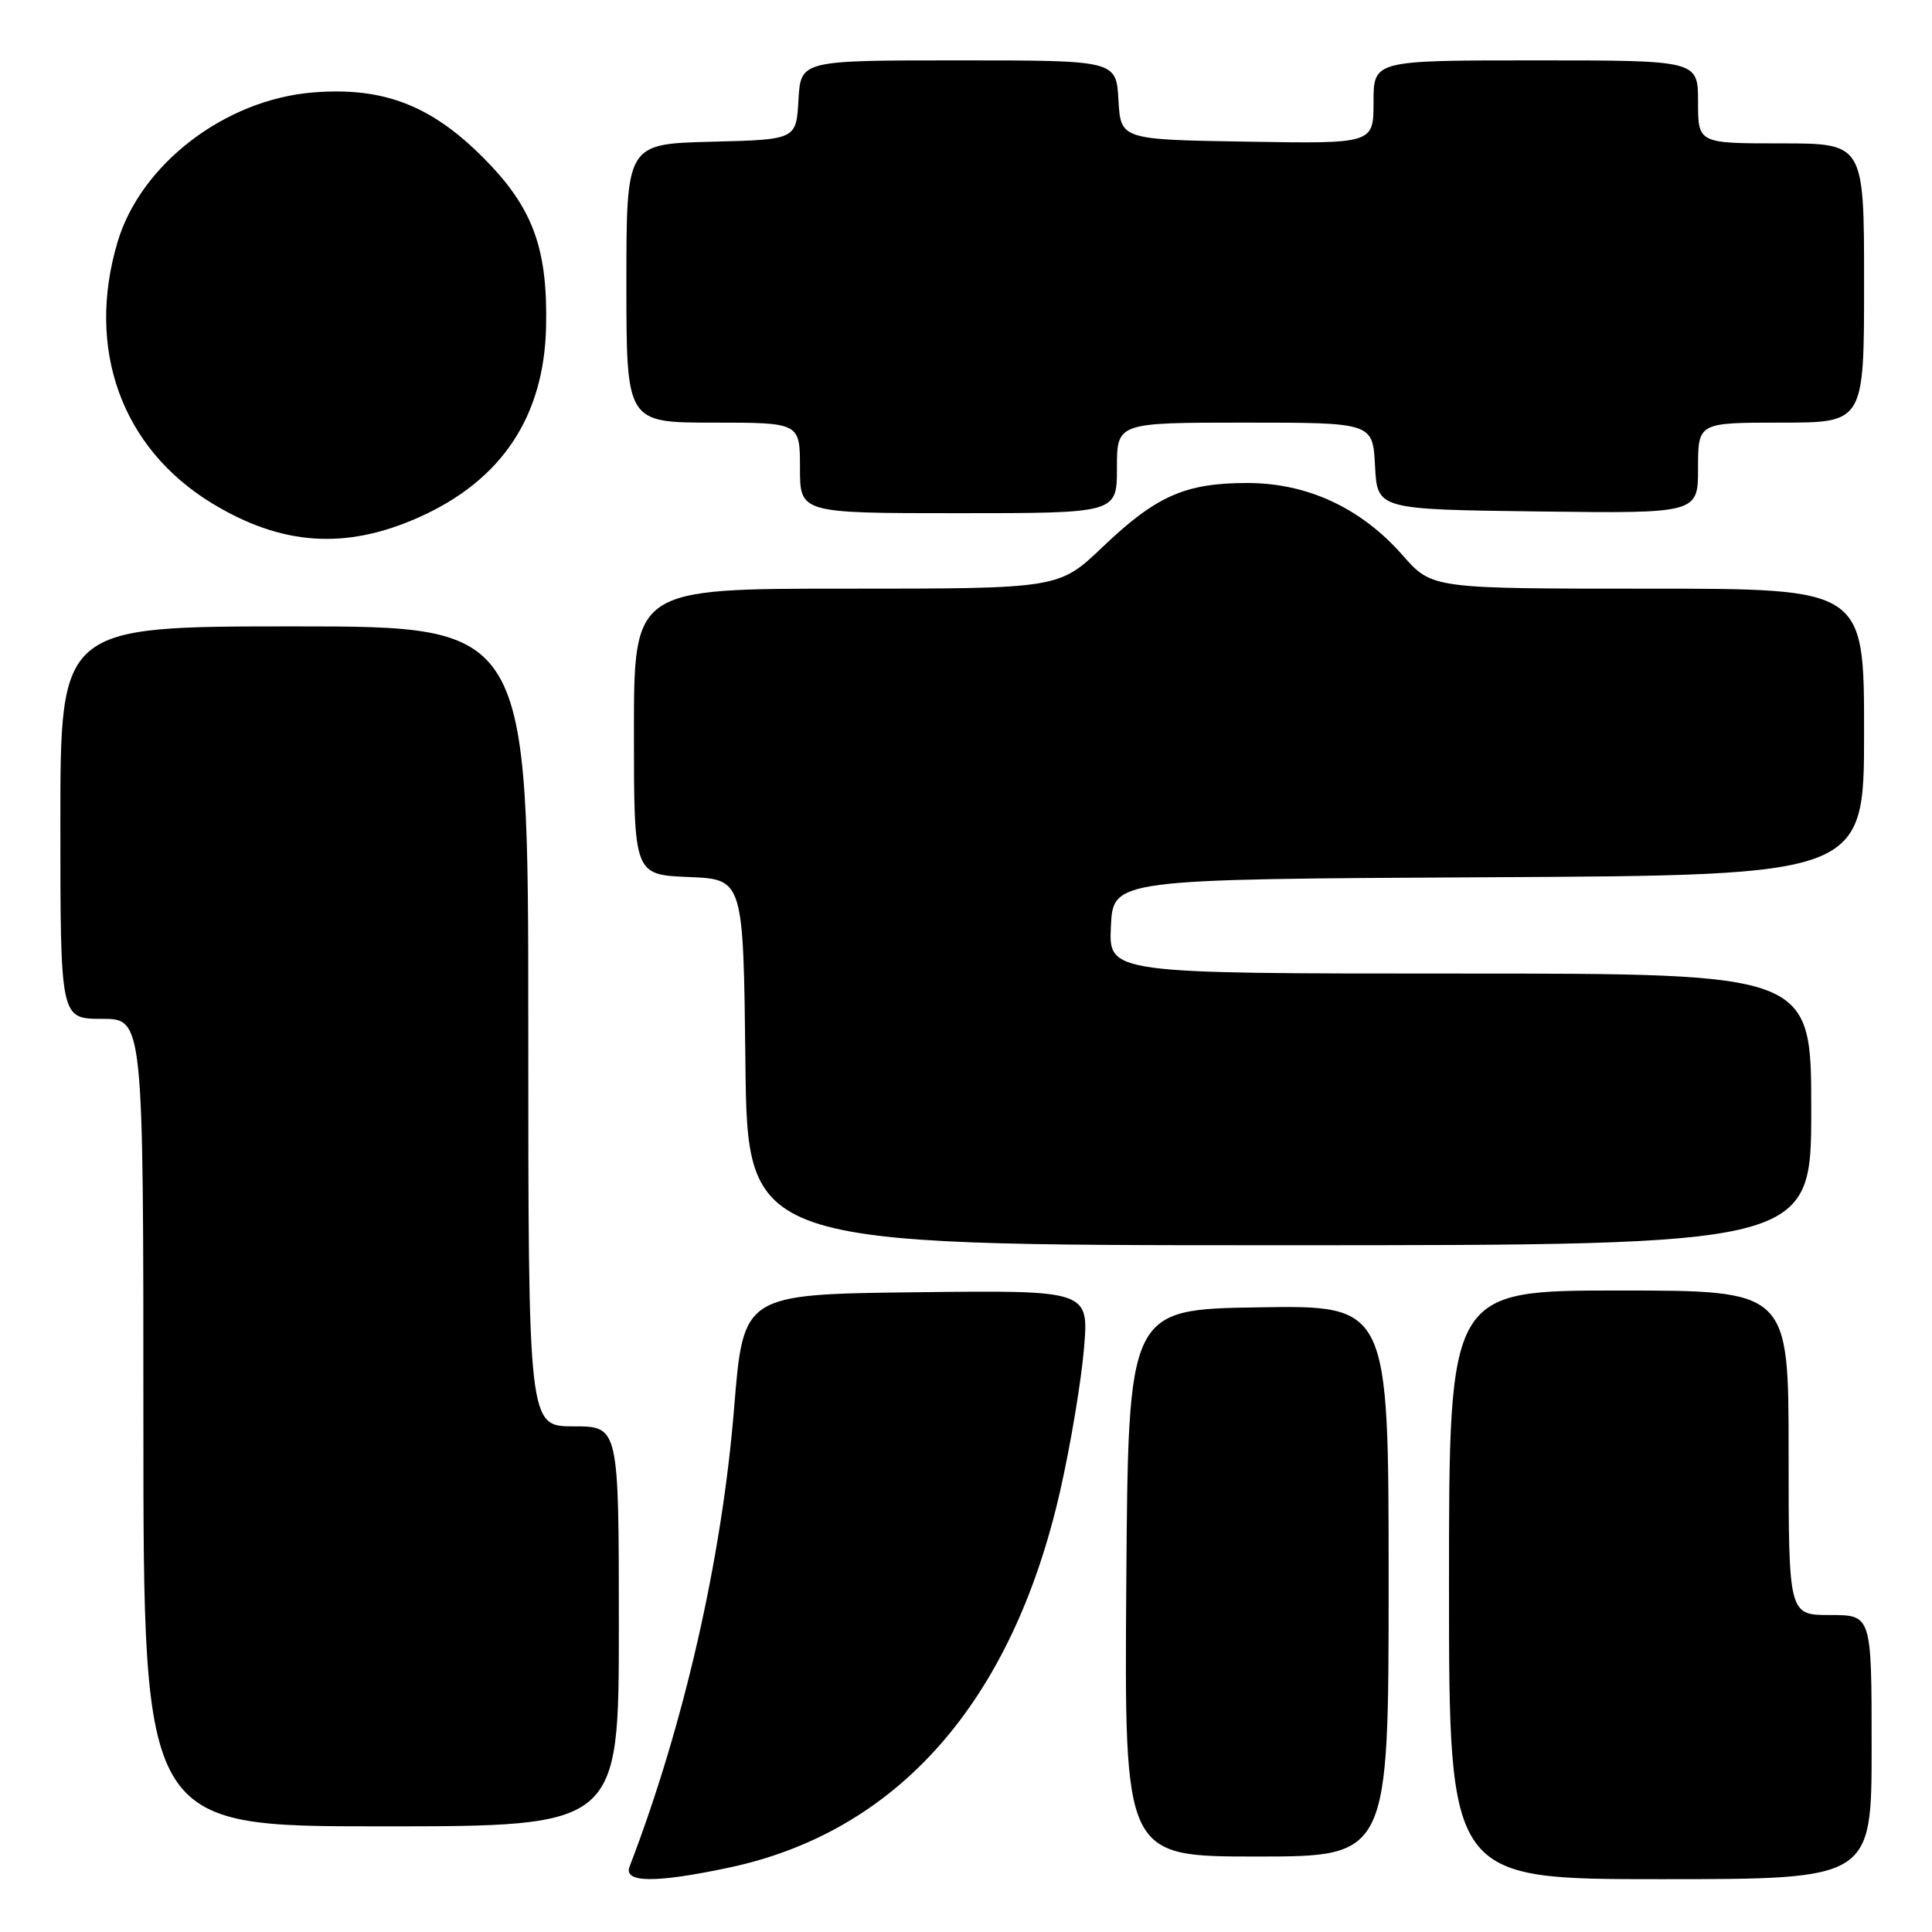 <?xml version="1.0" encoding="UTF-8" standalone="no"?>
<!DOCTYPE svg PUBLIC "-//W3C//DTD SVG 1.1//EN" "http://www.w3.org/Graphics/SVG/1.1/DTD/svg11.dtd" >
<svg xmlns="http://www.w3.org/2000/svg" xmlns:xlink="http://www.w3.org/1999/xlink" version="1.1" viewBox="0 0 256 256">
 <g >
 <path fill="currentColor"
d=" M 96.50 247.49 C 118.96 242.75 134.14 225.50 140.49 197.50 C 141.86 191.45 143.27 183.00 143.63 178.73 C 144.29 170.96 144.29 170.96 121.40 171.23 C 98.50 171.50 98.50 171.50 97.28 186.50 C 95.67 206.46 90.64 228.54 83.42 247.34 C 82.60 249.49 86.77 249.54 96.50 247.49 Z  M 248.00 231.50 C 248.00 214.00 248.00 214.00 242.50 214.00 C 237.00 214.00 237.00 214.00 237.00 192.50 C 237.00 171.00 237.00 171.00 214.50 171.00 C 192.00 171.00 192.00 171.00 192.00 210.00 C 192.00 249.00 192.00 249.00 220.00 249.00 C 248.00 249.00 248.00 249.00 248.00 231.50 Z  M 184.00 209.48 C 184.00 172.95 184.00 172.95 166.75 173.23 C 149.50 173.50 149.50 173.50 149.24 209.75 C 148.98 246.00 148.98 246.00 166.49 246.00 C 184.00 246.00 184.00 246.00 184.00 209.48 Z  M 82.00 215.50 C 82.00 189.00 82.00 189.00 76.00 189.00 C 70.00 189.00 70.00 189.00 70.00 136.00 C 70.00 83.00 70.00 83.00 39.00 83.00 C 8.00 83.00 8.00 83.00 8.00 109.00 C 8.00 135.00 8.00 135.00 13.50 135.00 C 19.00 135.00 19.00 135.00 19.00 188.50 C 19.00 242.00 19.00 242.00 50.50 242.00 C 82.00 242.00 82.00 242.00 82.00 215.50 Z  M 240.00 147.00 C 240.00 129.00 240.00 129.00 193.45 129.00 C 146.90 129.00 146.90 129.00 147.20 122.75 C 147.50 116.50 147.50 116.50 197.25 116.24 C 247.00 115.98 247.00 115.98 247.00 96.99 C 247.00 78.00 247.00 78.00 218.38 78.00 C 189.75 78.00 189.75 78.00 185.86 73.58 C 180.34 67.30 173.24 64.00 165.27 64.00 C 157.06 64.00 153.21 65.70 146.12 72.46 C 140.32 78.00 140.32 78.00 112.16 78.00 C 84.00 78.00 84.00 78.00 84.00 96.96 C 84.00 115.91 84.00 115.91 91.25 116.21 C 98.50 116.50 98.50 116.50 98.77 140.75 C 99.04 165.00 99.04 165.00 169.52 165.00 C 240.00 165.00 240.00 165.00 240.00 147.00 Z  M 55.50 68.55 C 66.47 63.66 72.11 55.19 72.36 43.26 C 72.58 32.83 70.58 27.47 64.05 20.91 C 57.10 13.93 50.77 11.50 41.48 12.25 C 29.82 13.19 18.64 21.75 15.57 32.09 C 11.37 46.23 16.10 59.35 28.03 66.65 C 37.28 72.30 45.78 72.89 55.50 68.55 Z  M 148.00 62.00 C 148.00 56.00 148.00 56.00 164.95 56.00 C 181.90 56.00 181.90 56.00 182.20 61.75 C 182.50 67.50 182.50 67.50 203.75 67.77 C 225.00 68.04 225.00 68.04 225.00 62.02 C 225.00 56.00 225.00 56.00 236.00 56.00 C 247.00 56.00 247.00 56.00 247.00 37.50 C 247.00 19.00 247.00 19.00 236.00 19.00 C 225.00 19.00 225.00 19.00 225.00 13.50 C 225.00 8.00 225.00 8.00 203.50 8.00 C 182.00 8.00 182.00 8.00 182.00 13.52 C 182.00 19.05 182.00 19.05 165.25 18.77 C 148.50 18.50 148.50 18.50 148.20 13.25 C 147.90 8.00 147.90 8.00 127.00 8.00 C 106.10 8.00 106.10 8.00 105.80 13.25 C 105.50 18.50 105.50 18.50 94.25 18.78 C 83.00 19.07 83.00 19.07 83.00 37.53 C 83.00 56.00 83.00 56.00 94.50 56.00 C 106.00 56.00 106.00 56.00 106.00 62.00 C 106.00 68.00 106.00 68.00 127.00 68.00 C 148.00 68.00 148.00 68.00 148.00 62.00 Z "/>
</g>
</svg>